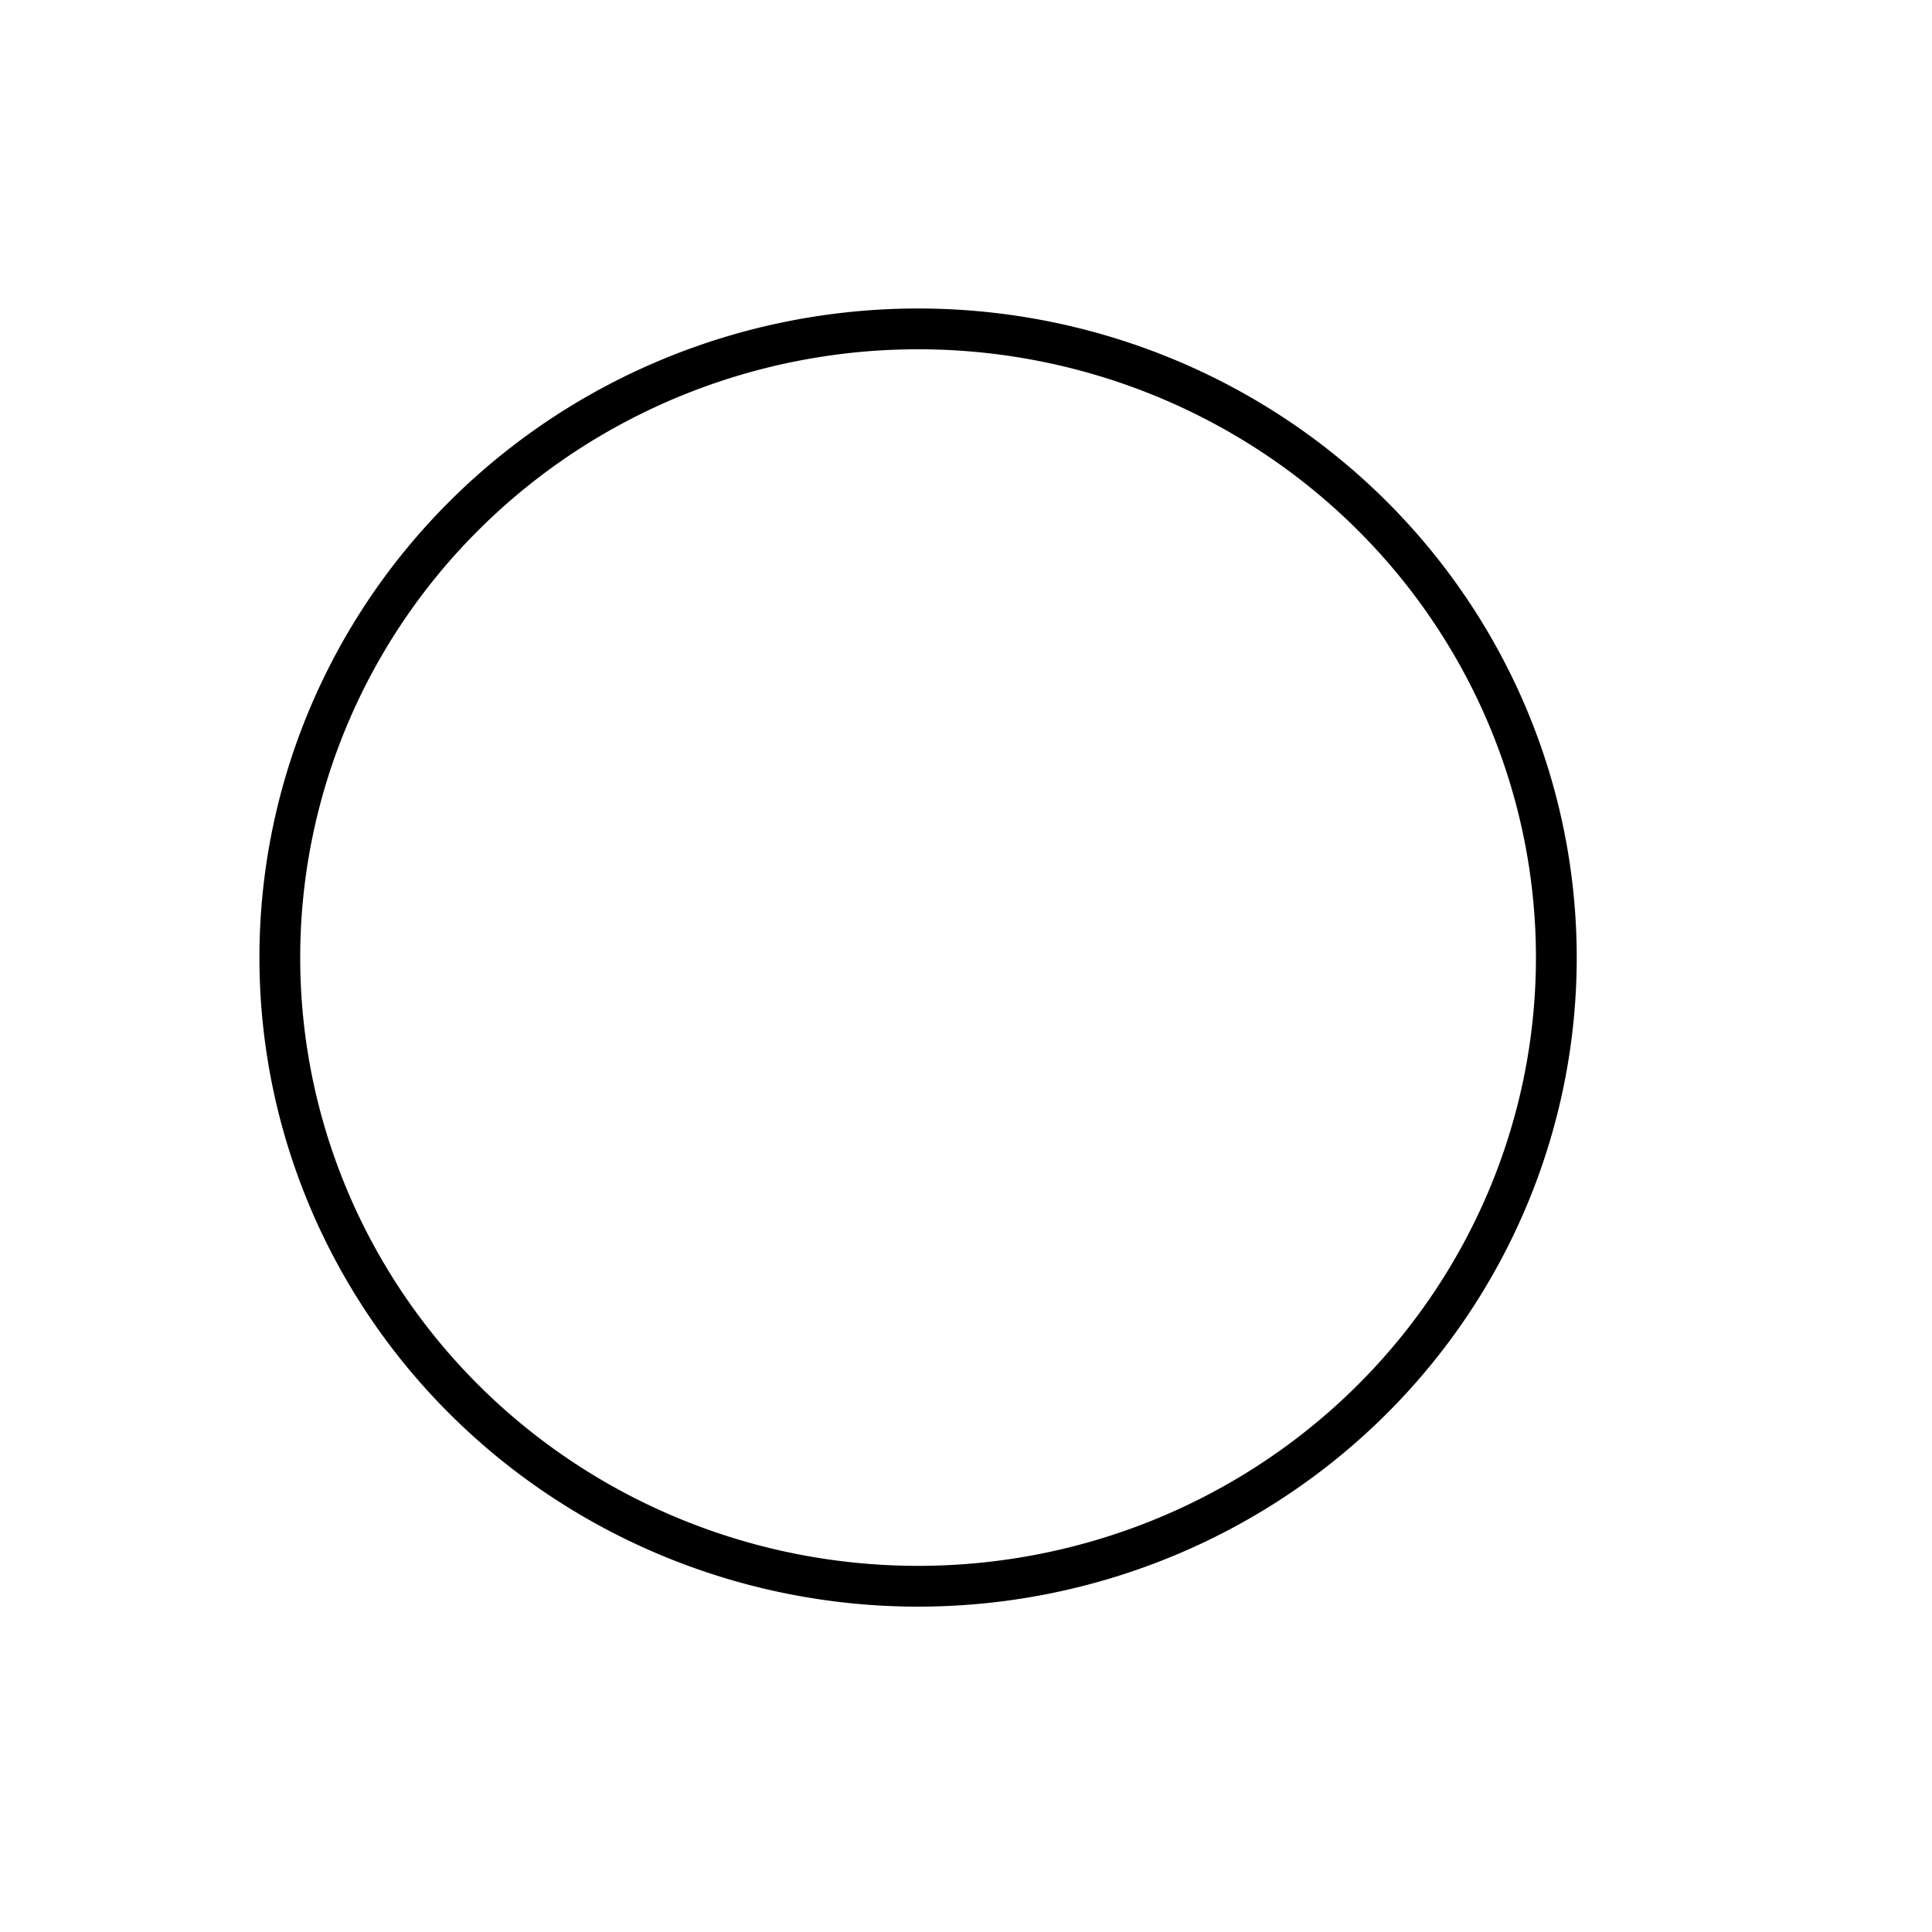 <?xml version="1.0" encoding="UTF-8" standalone="no"?>
<!-- Created with Inkscape (http://www.inkscape.org/) -->
<svg
   xmlns:dc="http://purl.org/dc/elements/1.1/"
   xmlns:cc="http://creativecommons.org/ns#"
   xmlns:rdf="http://www.w3.org/1999/02/22-rdf-syntax-ns#"
   xmlns:svg="http://www.w3.org/2000/svg"
   xmlns="http://www.w3.org/2000/svg"
   xmlns:sodipodi="http://sodipodi.sourceforge.net/DTD/sodipodi-0.dtd"
   xmlns:inkscape="http://www.inkscape.org/namespaces/inkscape"
   width="90"
   height="90"
   id="svg2"
   sodipodi:version="0.32"
   inkscape:version="0.46"
   version="1.0"
   sodipodi:docname="yo.svg"
   inkscape:output_extension="org.inkscape.output.svg.inkscape">
  <defs
     id="defs4">
    <inkscape:perspective
       sodipodi:type="inkscape:persp3d"
       inkscape:vp_x="0 : 526.18109 : 1"
       inkscape:vp_y="0 : 1000 : 0"
       inkscape:vp_z="744.09448 : 526.18109 : 1"
       inkscape:persp3d-origin="372.04724 : 350.78739 : 1"
       id="perspective10" />
  </defs>
  <sodipodi:namedview
     id="base"
     pagecolor="#ffffff"
     bordercolor="#666666"
     borderopacity="1.0"
     gridtolerance="10000"
     guidetolerance="10"
     objecttolerance="10"
     inkscape:pageopacity="0.0"
     inkscape:pageshadow="2"
     inkscape:zoom="5.6"
     inkscape:cx="33.419396"
     inkscape:cy="40.203051"
     inkscape:document-units="px"
     inkscape:current-layer="layer1"
     showgrid="false"
     units="in"
     inkscape:window-width="1293"
     inkscape:window-height="1084"
     inkscape:window-x="703"
     inkscape:window-y="212" />
  <g
     inkscape:label="Layer 1"
     inkscape:groupmode="layer"
     id="layer1">
    <path
       sodipodi:type="arc"
       style="fill:none;fill-opacity:1;stroke:#000000;stroke-width:1.9;stroke-miterlimit:4;stroke-dasharray:none;stroke-opacity:1"
       id="path3199"
       sodipodi:cx="14.196428"
       sodipodi:cy="14.107142"
       sodipodi:rx="29.732143"
       sodipodi:ry="29.285715"
       d="M 43.929,14.107 A 29.732,29.286 0 1 1 -15.536,14.107 A 29.732,29.286 0 1 1 43.929,14.107 z"
       transform="translate(28.571,30.5)" />
  </g>
</svg>
